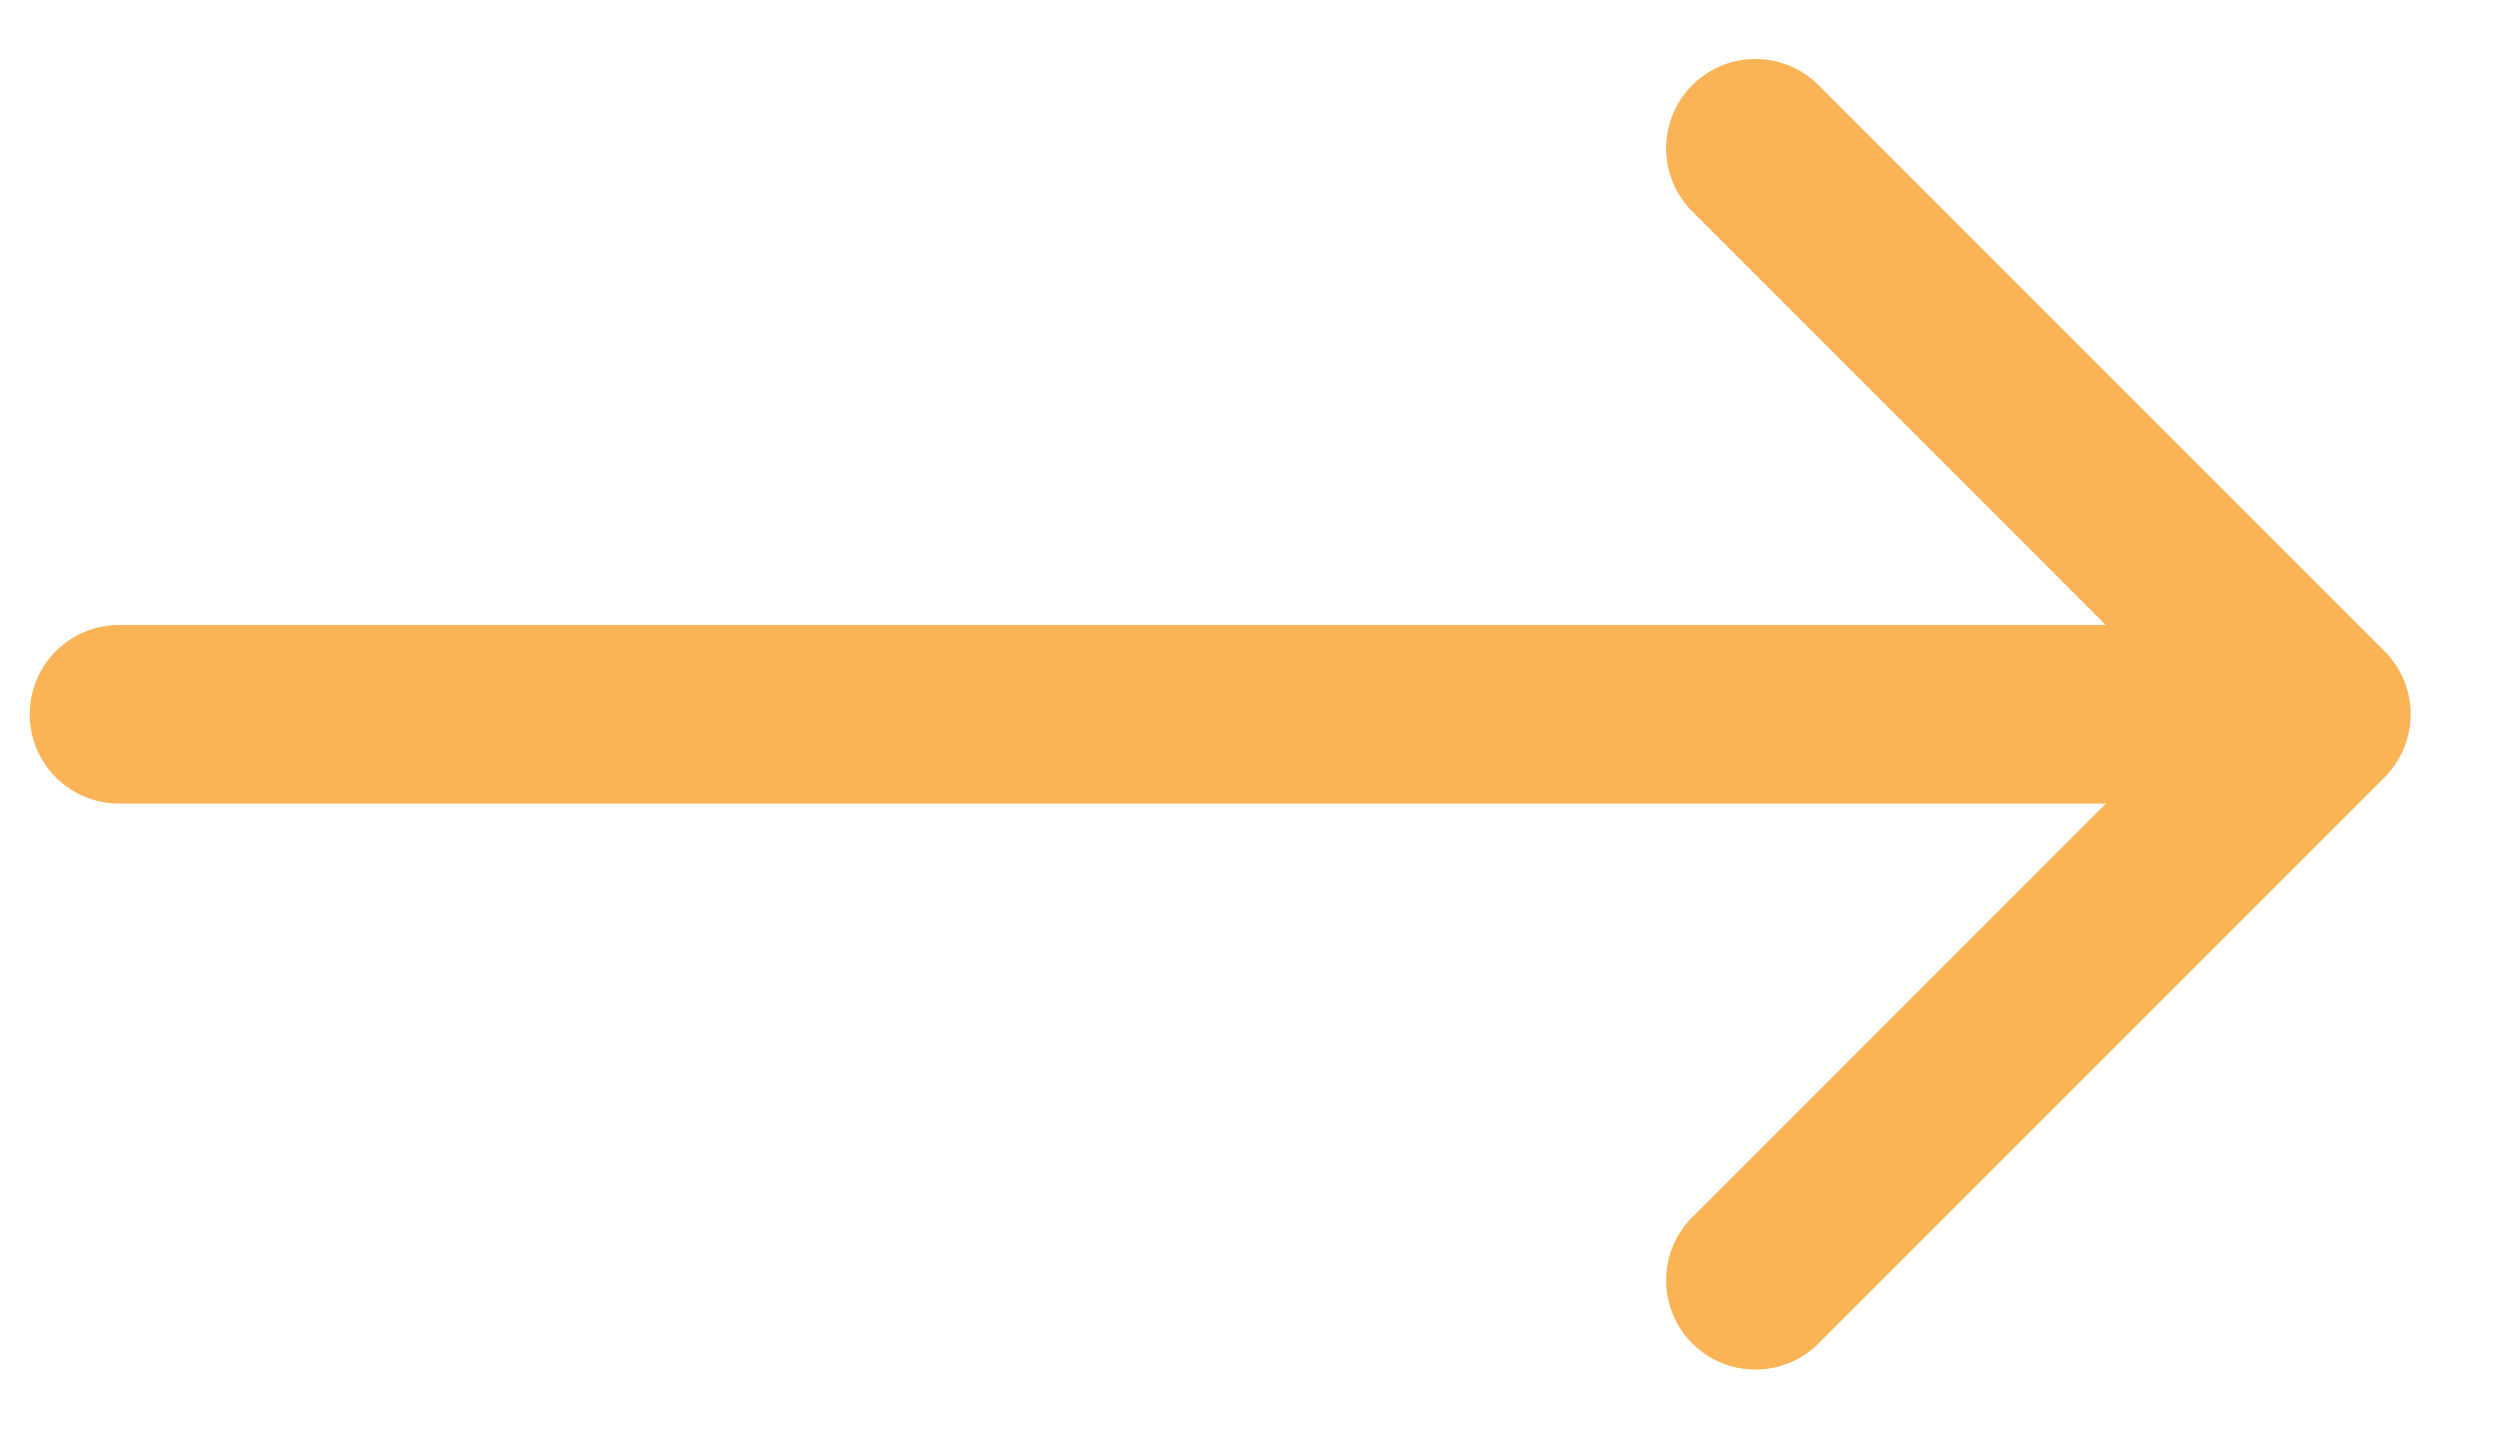 <svg width="21" height="12" fill="none" xmlns="http://www.w3.org/2000/svg"><path d="M1 5.25a.75.75 0 0 0 0 1.5v-1.5Zm19.03 1.28a.75.75 0 0 0 0-1.06L15.257.697a.75.75 0 0 0-1.06 1.06L18.439 6l-4.242 4.243a.75.75 0 0 0 1.06 1.06L20.03 6.53ZM1 6.75h18.5v-1.5H1v1.5Z" fill="#FAB355"/></svg>